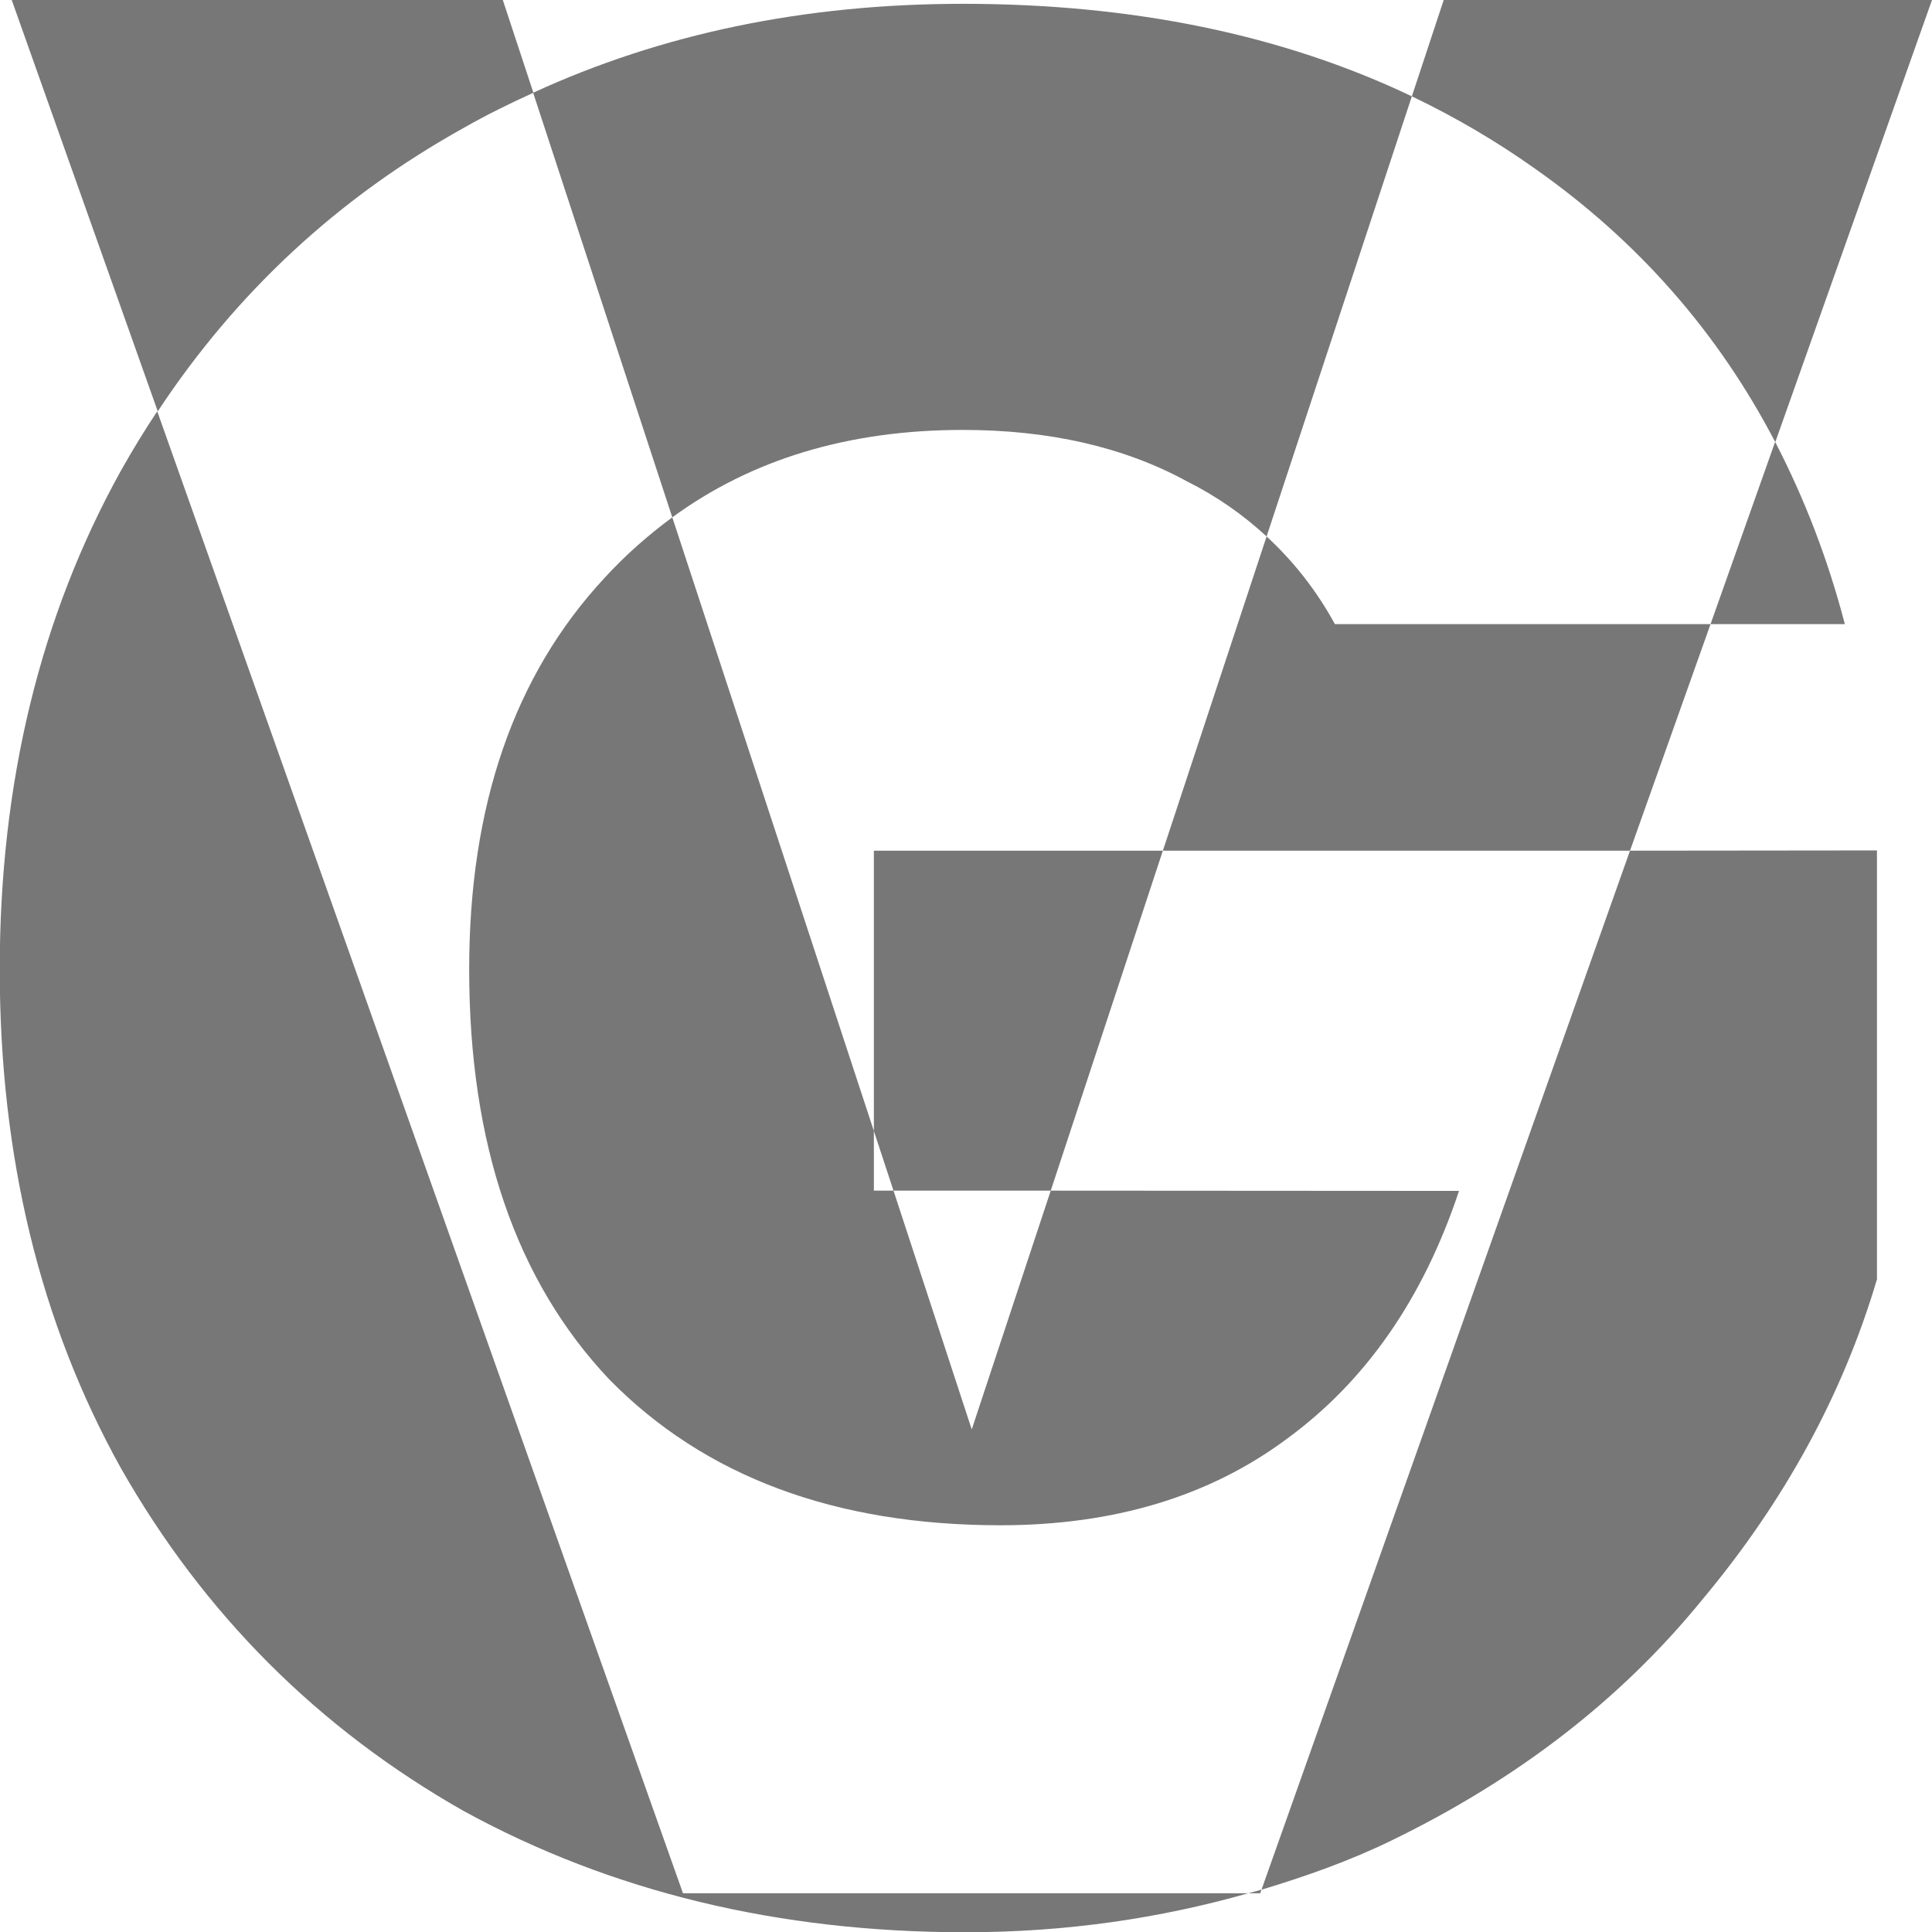 <svg
   viewBox="0 0 7.581 7.582"
   version="1.1"
   id="svg5"
   xmlns:inkscape="http://www.inkscape.org/namespaces/inkscape"
   xmlns:sodipodi="http://sodipodi.sourceforge.net/DTD/sodipodi-0.dtd"
   xmlns="http://www.w3.org/2000/svg"
   xmlns:svg="http://www.w3.org/2000/svg">
  <sodipodi:namedview
     id="namedview7"
     pagecolor="#505050"
     bordercolor="#ffffff"
     borderopacity="1"
     inkscape:showpageshadow="0"
     inkscape:pageopacity="0"
     inkscape:pagecheckerboard="1"
     inkscape:deskcolor="#505050"
     inkscape:document-units="mm"
     showgrid="false" />
  <defs
     id="defs2" />
  <g
     inkscape:label="Layer 1"
     inkscape:groupmode="layer"
     id="layer1"
     transform="translate(-78.732,-86.038)">
    <path
       id="text236"
       style="fill: #777777;font-weight:bold;font-size:10.583px;line-height:1.25;font-family:Poppins;-inkscape-font-specification:'Poppins Bold';stroke-width:0.265"
       d="m 78.778,86.038 0.573,1.614 c 0.309,-0.468 0.709,-0.839 1.202,-1.113 0.088,-0.05 0.179,-0.095 0.272,-0.137 l -0.12,-0.364 z m 2.046,0.364 0.546,1.666 c 0.312,-0.228 0.692,-0.343 1.14,-0.343 0.339,0 0.632,0.067 0.878,0.201 0.118,0.059 0.222,0.132 0.314,0.217 l 0.57,-1.727 c -0.508,-0.242 -1.095,-0.363 -1.762,-0.363 -0.62,0 -1.182,0.117 -1.686,0.349 z m 3.448,0.014 c 0.169,0.081 0.33,0.175 0.482,0.283 0.406,0.285 0.72,0.644 0.944,1.074 l 0.615,-1.735 h -1.916 z m 1.425,1.357 -0.253,0.714 H 85.971 C 85.904,88.23 85.812,87.993 85.698,87.773 Z m -0.253,0.714 h -1.474 c -0.072,-0.132 -0.162,-0.246 -0.268,-0.344 l -0.407,1.233 h 1.833 z m -0.316,0.889 -1.446,4.077 c 0.176,-0.053 0.348,-0.114 0.51,-0.193 0.494,-0.24 0.9,-0.553 1.217,-0.942 0.325,-0.388 0.554,-0.808 0.688,-1.26 v -1.683 z m -1.446,4.077 c -0.017,0.005 -0.035,0.009 -0.052,0.014 h 0.047 z m -0.052,0.014 h -2.218 l -2.063,-5.815 c -0.05,0.075 -0.097,0.152 -0.142,0.232 -0.317,0.571 -0.476,1.224 -0.476,1.958 0,0.734 0.158,1.387 0.476,1.958 0.325,0.571 0.773,1.02 1.344,1.344 0.579,0.317 1.235,0.476 1.969,0.476 0.397,0 0.765,-0.055 1.11,-0.153 z M 83.295,89.376 h -1.134 v 1.1 l 0.077,0.234 h 0.617 z m -0.44,1.334 -0.31,0.937 -0.307,-0.937 h -0.077 v -0.234 l -0.791,-2.408 c -0.095,0.07 -0.185,0.149 -0.268,0.24 -0.353,0.381 -0.529,0.892 -0.529,1.534 0,0.684 0.183,1.221 0.55,1.609 0.374,0.381 0.886,0.572 1.535,0.572 0.444,0 0.819,-0.113 1.122,-0.338 0.31,-0.226 0.536,-0.55 0.677,-0.974 z"
       inkscape:export-filename="logo.svg"
       inkscape:export-xdpi="300"
       inkscape:export-ydpi="300" />
  </g>
</svg>